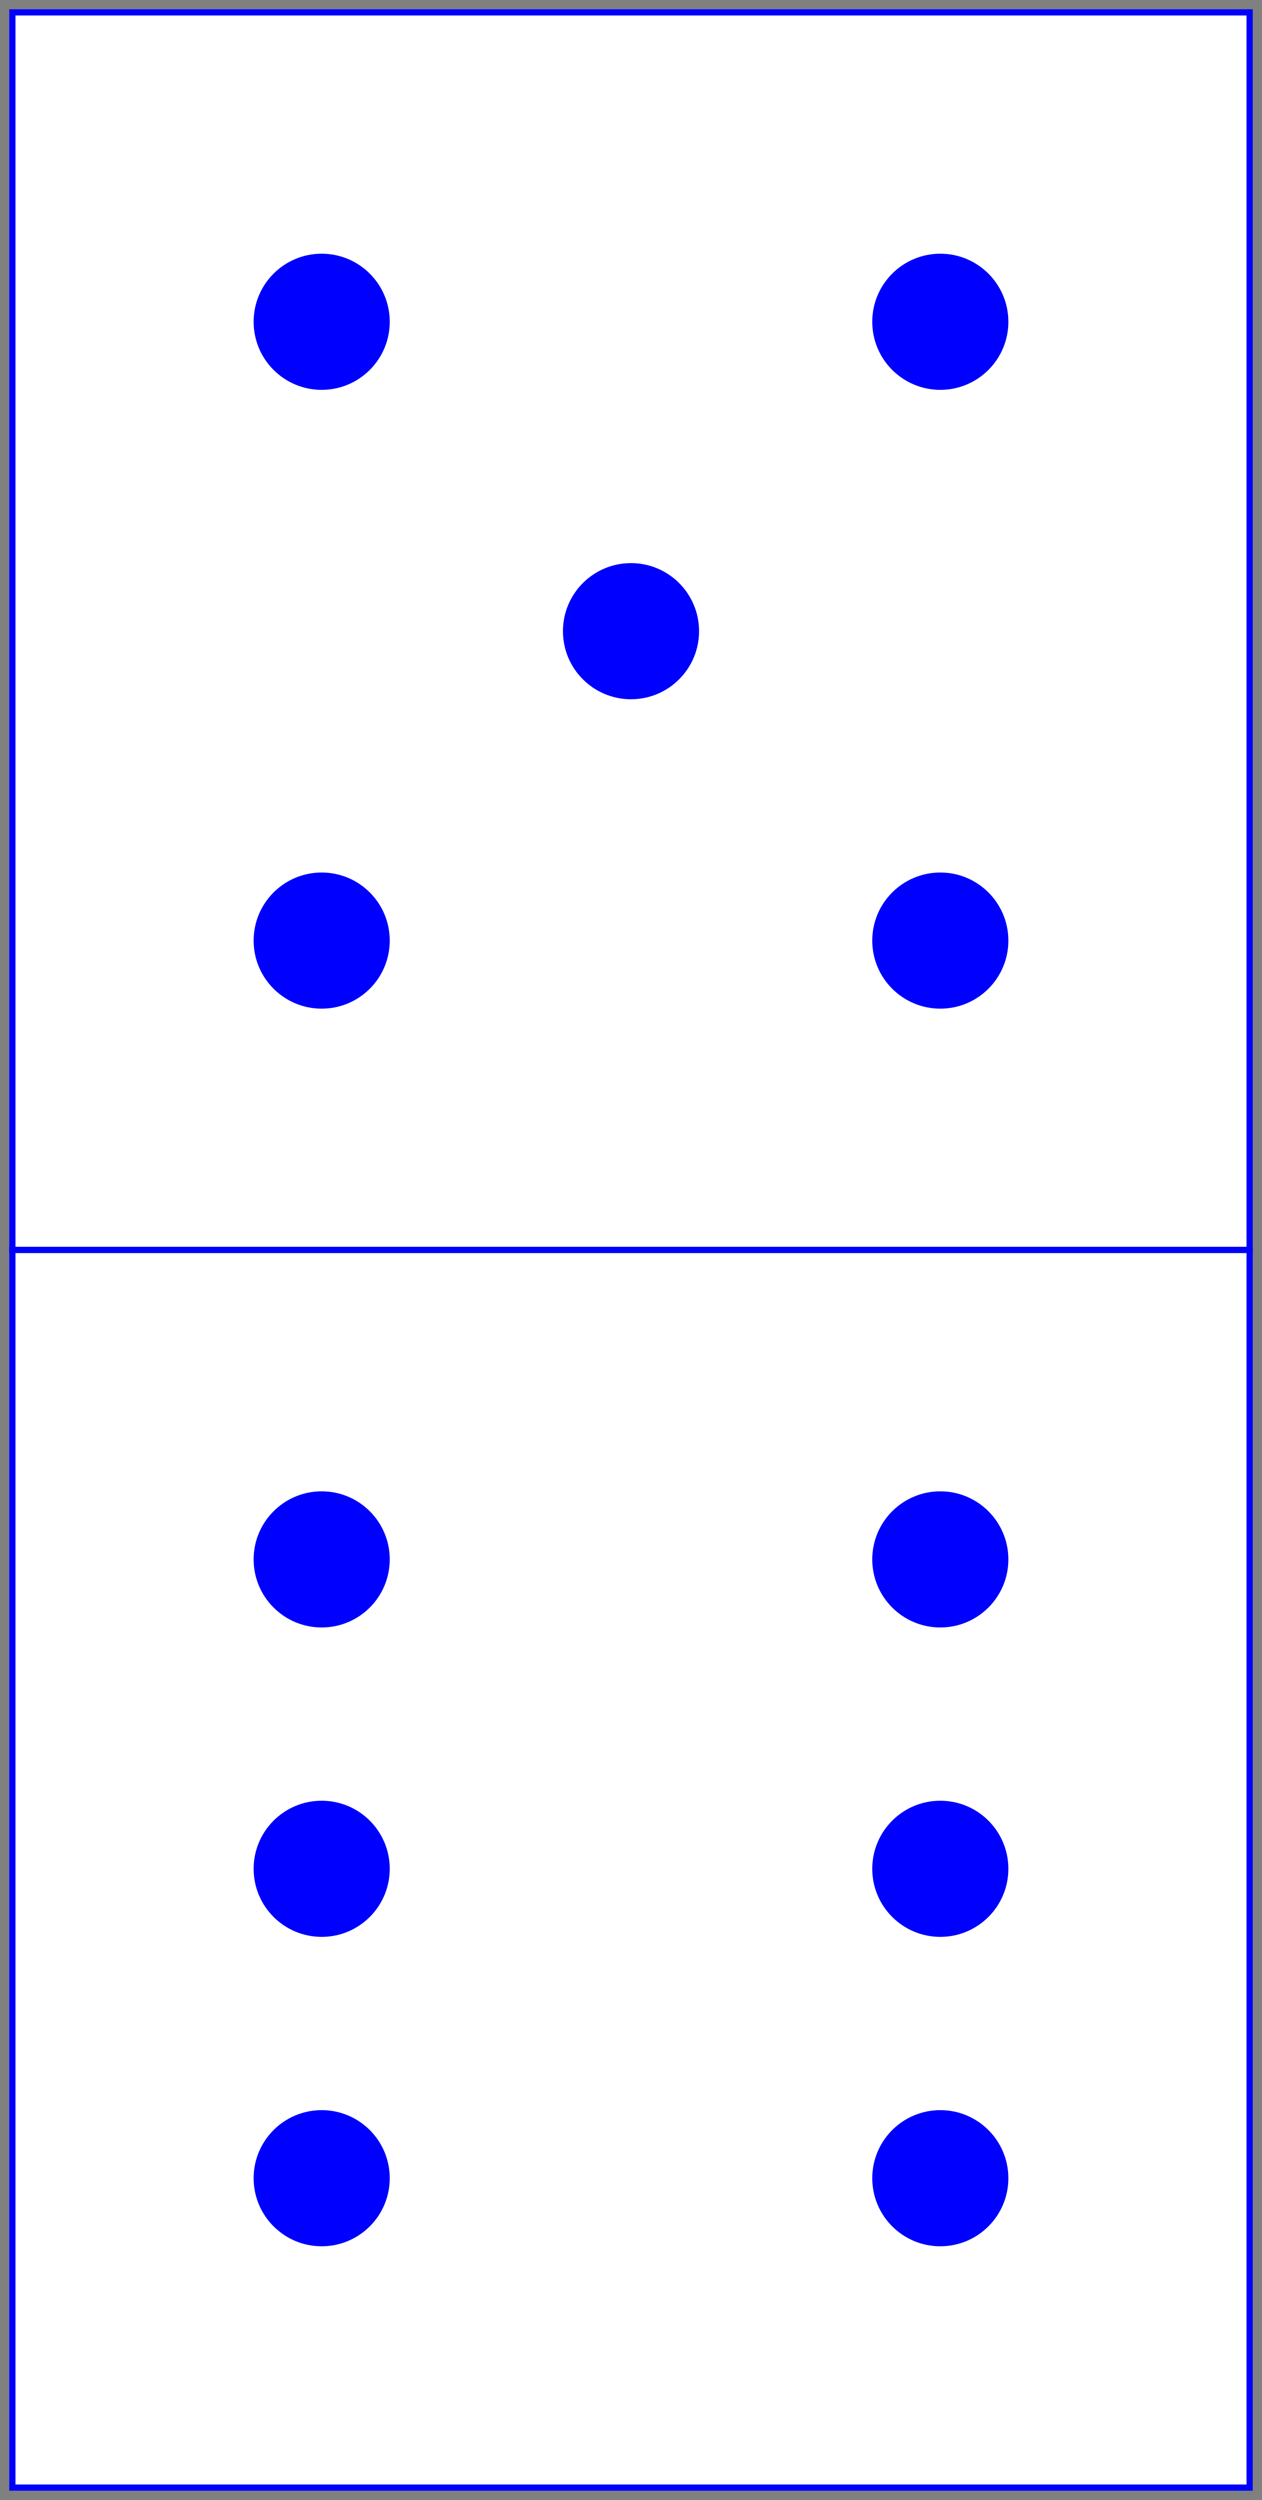 <?xml version="1.0" encoding="utf-8" ?>
<svg xmlns="http://www.w3.org/2000/svg" xmlns:ev="http://www.w3.org/2001/xml-events" xmlns:xlink="http://www.w3.org/1999/xlink" baseProfile="full" height="404px" version="1.1" width="204px">
  <rect width="100%" height="100%" fill="#808080" stroke="none"/>
  <defs/>
  <rect fill="white" height="200" stroke="blue" width="200" x="2" y="2"/>
  <circle cx="52.0" cy="52.0" fill="blue" r="11.0"/>
  <circle cx="52.0" cy="152.0" fill="blue" r="11.0"/>
  <circle cx="102.0" cy="102.0" fill="blue" r="11.0"/>
  <circle cx="152.0" cy="52.0" fill="blue" r="11.0"/>
  <circle cx="152.0" cy="152.0" fill="blue" r="11.0"/>
  <rect fill="white" height="200" stroke="blue" width="200" x="2" y="202"/>
  <circle cx="52.0" cy="252.0" fill="blue" r="11.0"/>
  <circle cx="52.0" cy="302.0" fill="blue" r="11.0"/>
  <circle cx="52.0" cy="352.0" fill="blue" r="11.0"/>
  <circle cx="152.0" cy="252.0" fill="blue" r="11.0"/>
  <circle cx="152.0" cy="302.0" fill="blue" r="11.0"/>
  <circle cx="152.0" cy="352.0" fill="blue" r="11.0"/>
</svg>
